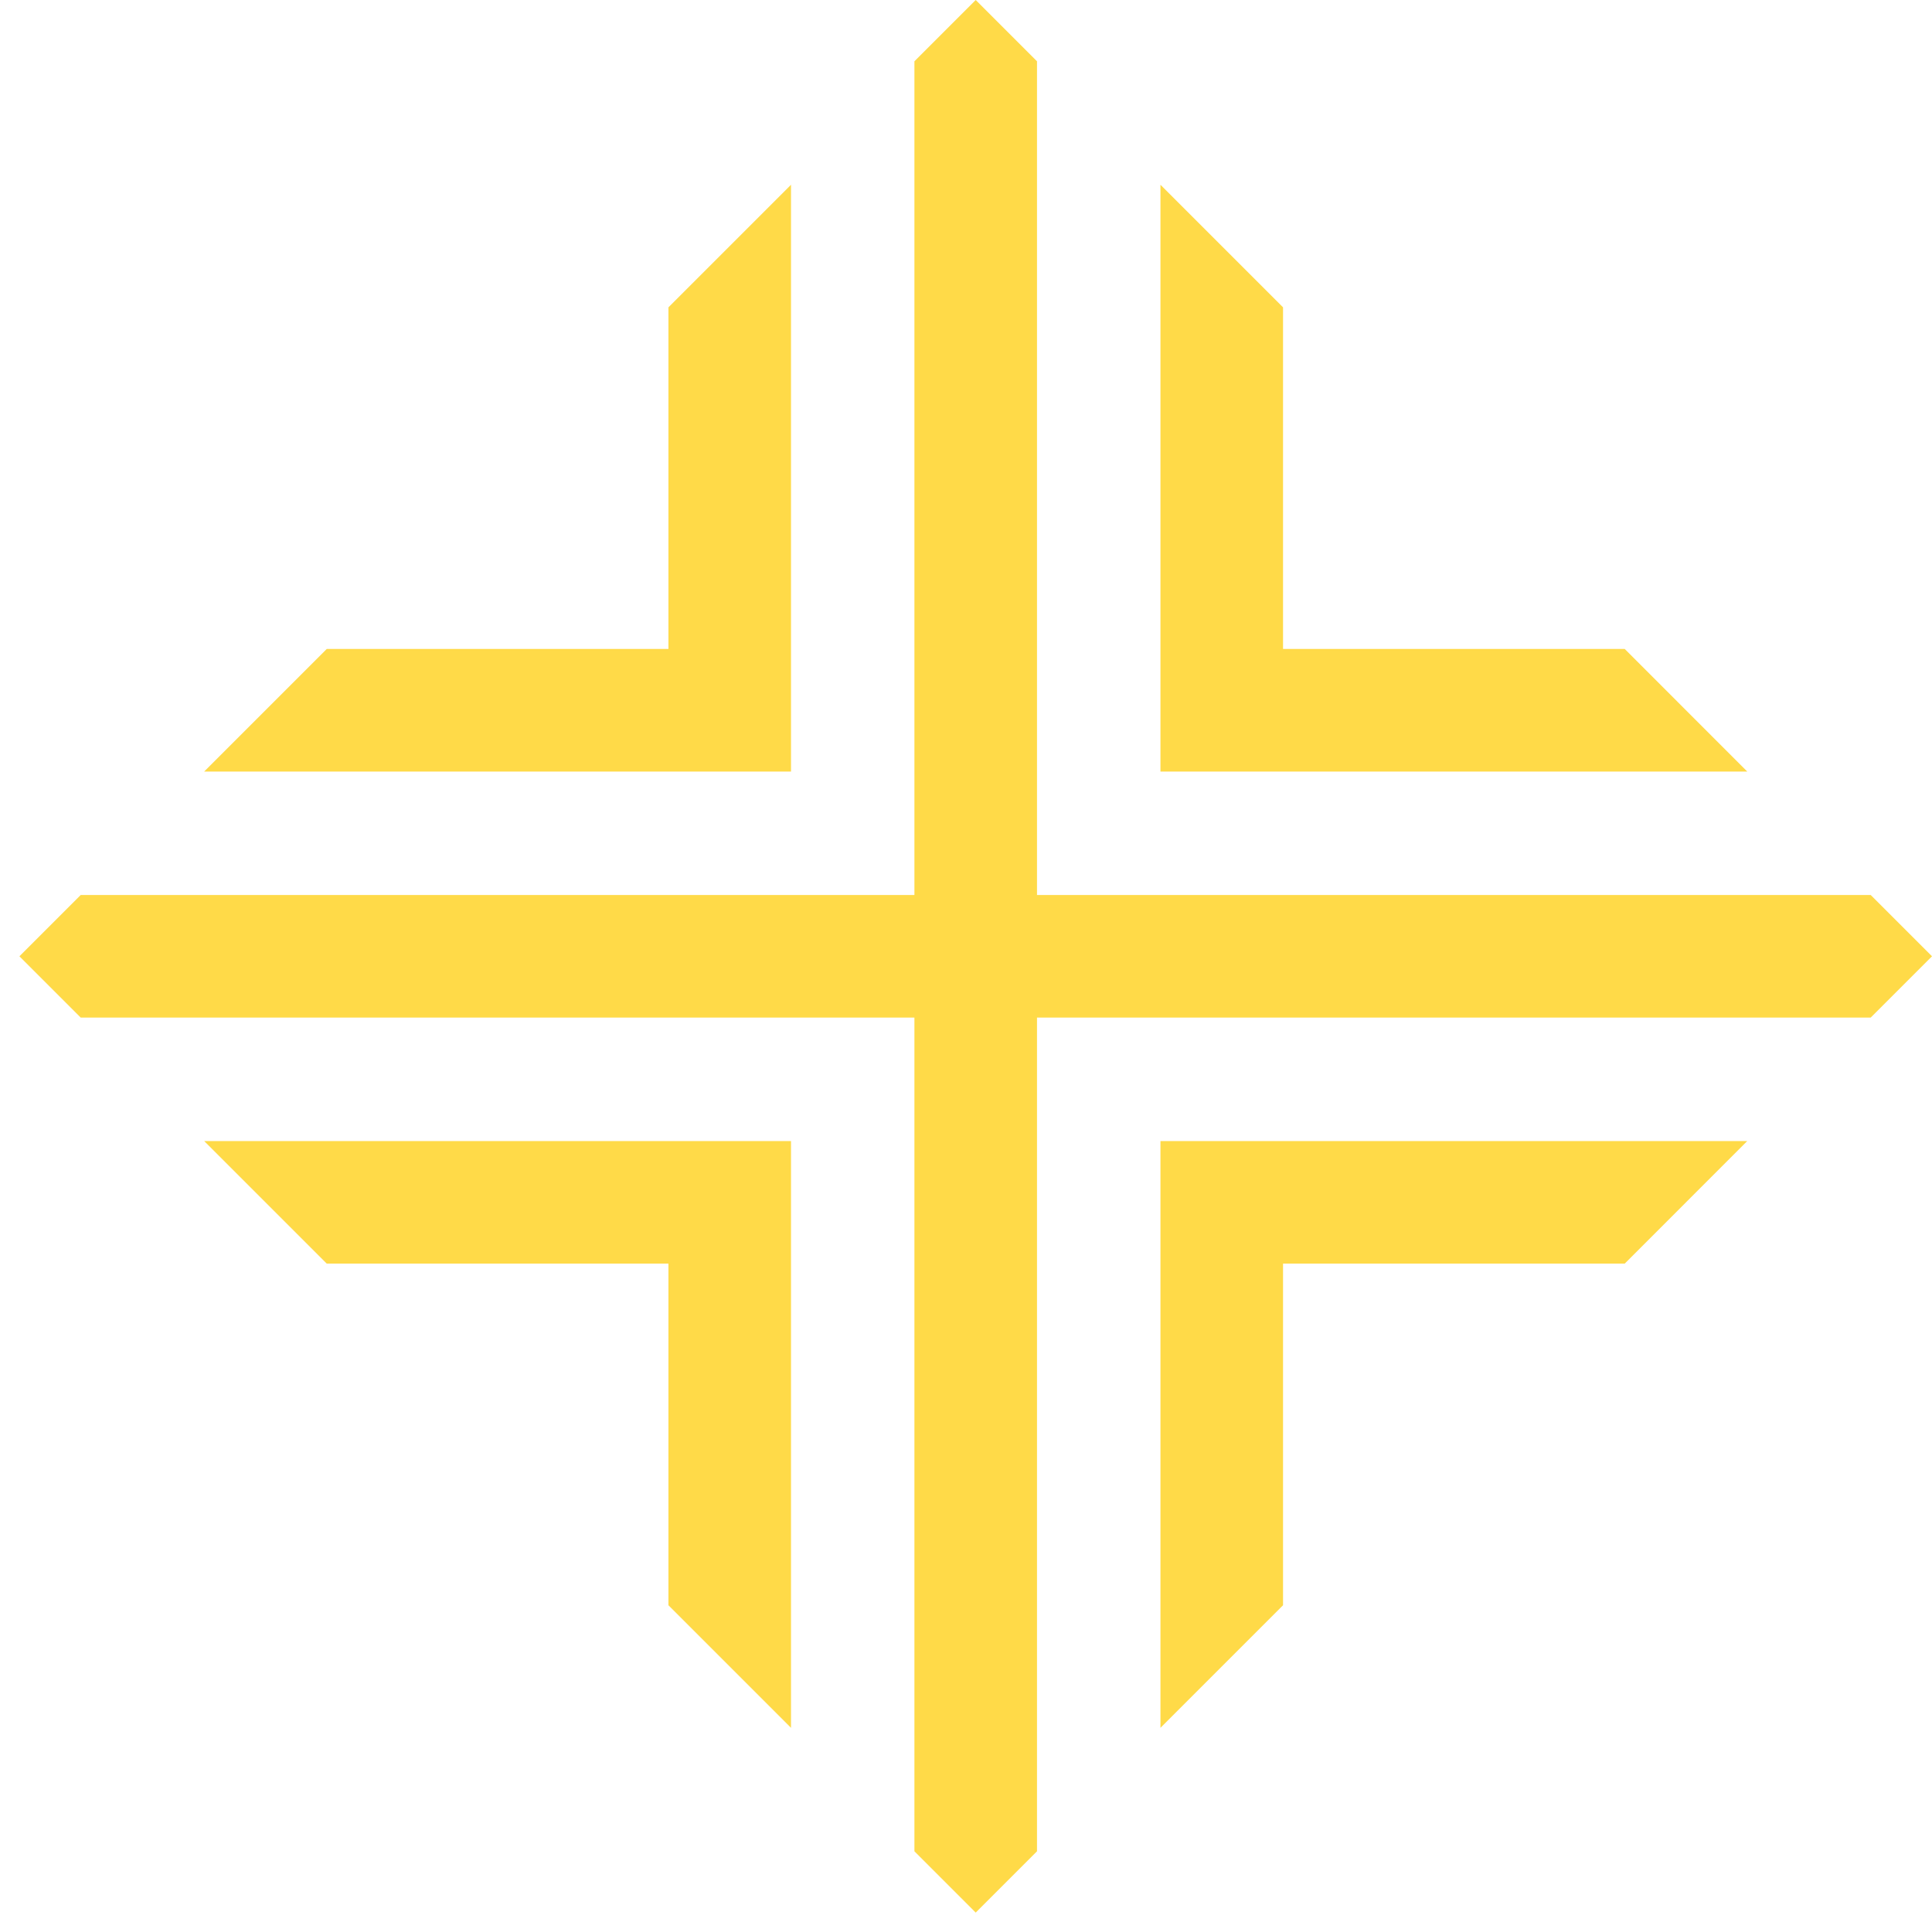 <svg width="40" height="40" viewBox="0 0 40 40" fill="none" xmlns="http://www.w3.org/2000/svg">
<path d="M24.026 35.773L26.564 33.235L26.564 26.162H33.638L36.175 23.624H24.026V35.773Z" fill="#FFDA48"/>
<path d="M18.932 1.269C18.932 4.941 18.932 15.02 18.932 18.53C15.477 18.53 5.271 18.53 1.671 18.53L0.402 19.799L1.671 21.068L18.932 21.068C18.932 22.4 18.932 36.601 18.932 38.329L20.201 39.598L21.47 38.329L21.47 21.068L38.731 21.068L40 19.799L38.731 18.53C36.931 18.53 22.856 18.53 21.47 18.53L21.47 1.269L20.201 -0L18.932 1.269Z" fill="#FFDA48"/>
<path d="M4.227 23.624L6.765 26.162L13.839 26.162L13.839 33.235L16.377 35.773V23.624L4.227 23.624Z" fill="#FFDA48"/>
<path d="M16.377 15.974L16.377 3.825L13.839 6.363L13.839 13.436L6.765 13.436L4.227 15.974L16.377 15.974Z" fill="#FFDA48"/>
<path d="M24.026 15.974H36.175L33.638 13.436H26.564L26.564 6.363L24.026 3.825L24.026 15.974Z" fill="#FFDA48"/>
</svg>
